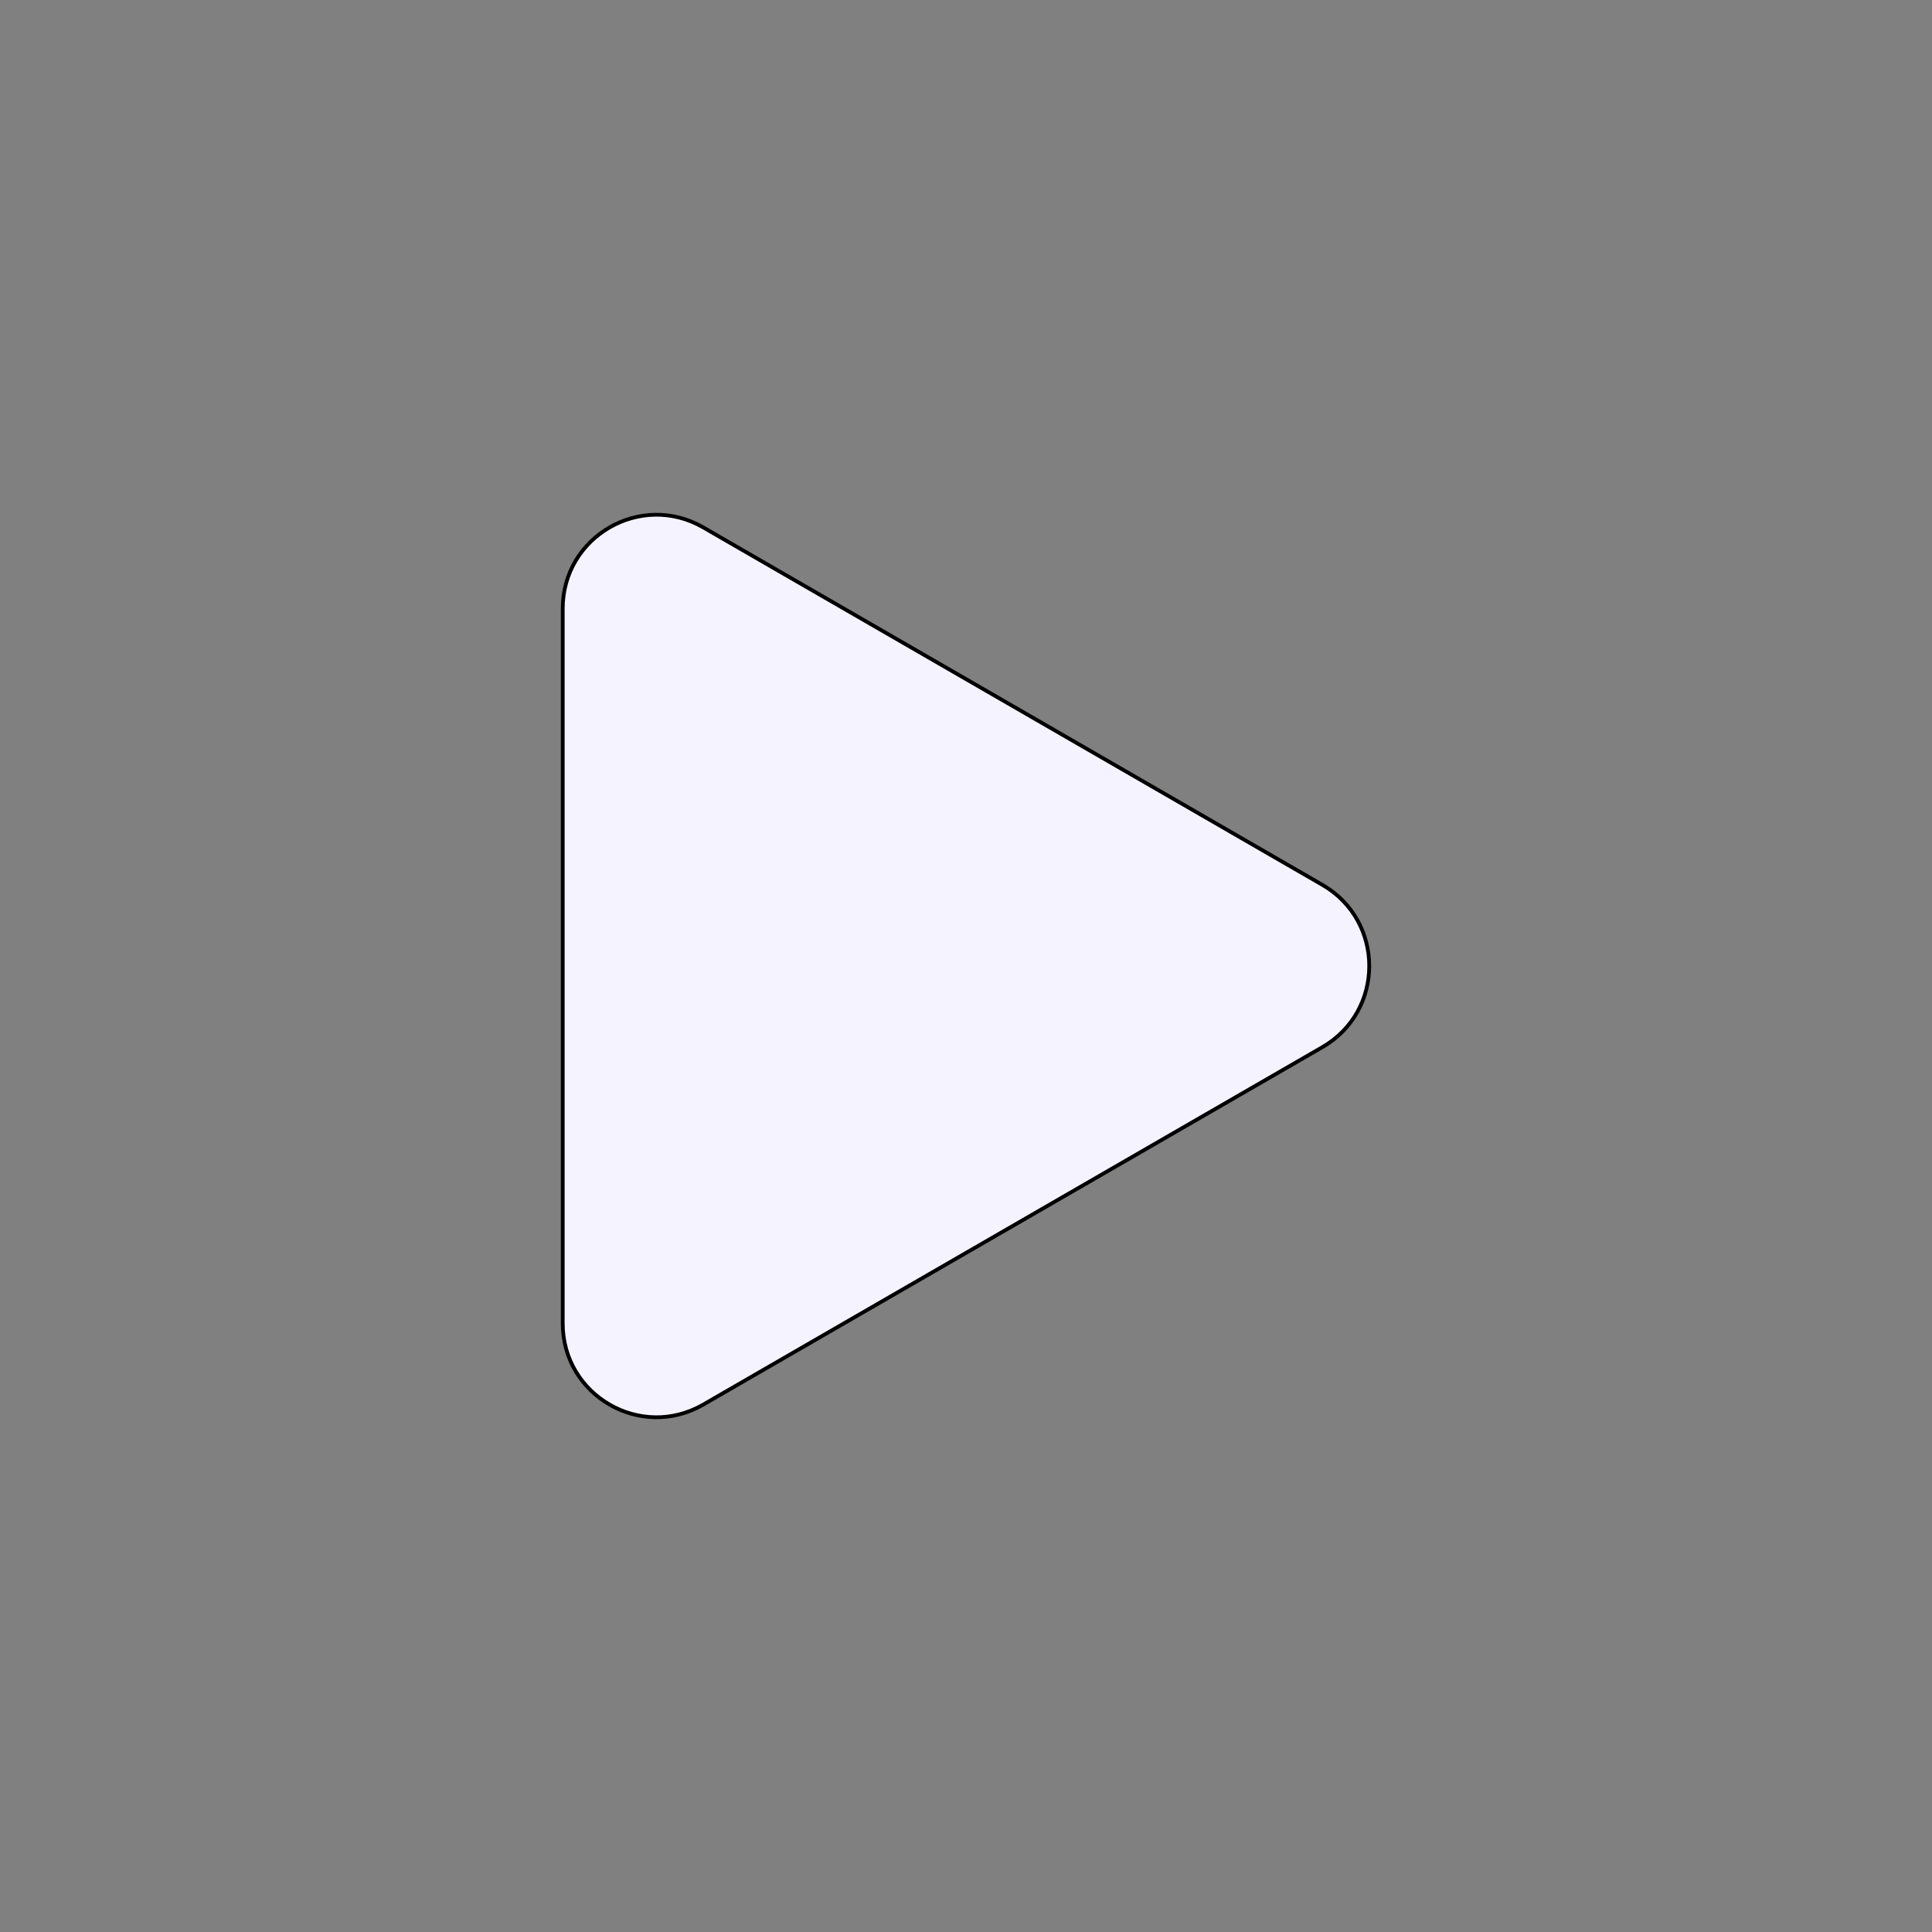 <!DOCTYPE svg PUBLIC "-//W3C//DTD SVG 1.1//EN" "http://www.w3.org/Graphics/SVG/1.1/DTD/svg11.dtd">

<!-- Uploaded to: SVG Repo, www.svgrepo.com, Transformed by: SVG Repo Mixer Tools -->
<svg width="28px" height="28px" viewBox="0 0 512 512" version="1.1" xml:space="preserve" xmlns="http://www.w3.org/2000/svg" xmlns:xlink="http://www.w3.org/1999/xlink" fill="#000000" stroke="#000000">

<rect x="0" y="0" width="512" height="512" fill="#808080" stroke="none"/>

<g id="SVGRepo_bgCarrier" stroke-width="0"/>

<g id="SVGRepo_tracerCarrier" stroke-linecap="round" stroke-linejoin="round"/>

<g id="SVGRepo_iconCarrier"> <style type="text/css"> .st0{fill:#f5f3ff;} .st1{fill:none;stroke:#f5f3ff;stroke-width:32;stroke-linecap:round;stroke-linejoin:round;stroke-miterlimit:10;} </style> <g id="Layer_1"/> <g id="Layer_2"> <g> <path class="st0" d="M350.45,277.5l-164.08,94.73c-16.55,9.56-37.24-2.39-37.24-21.5V161.27c0-19.11,20.69-31.06,37.24-21.5 l164.08,94.73C367,244.06,367,267.94,350.45,277.5z"/> </g> </g> </g>

</svg>